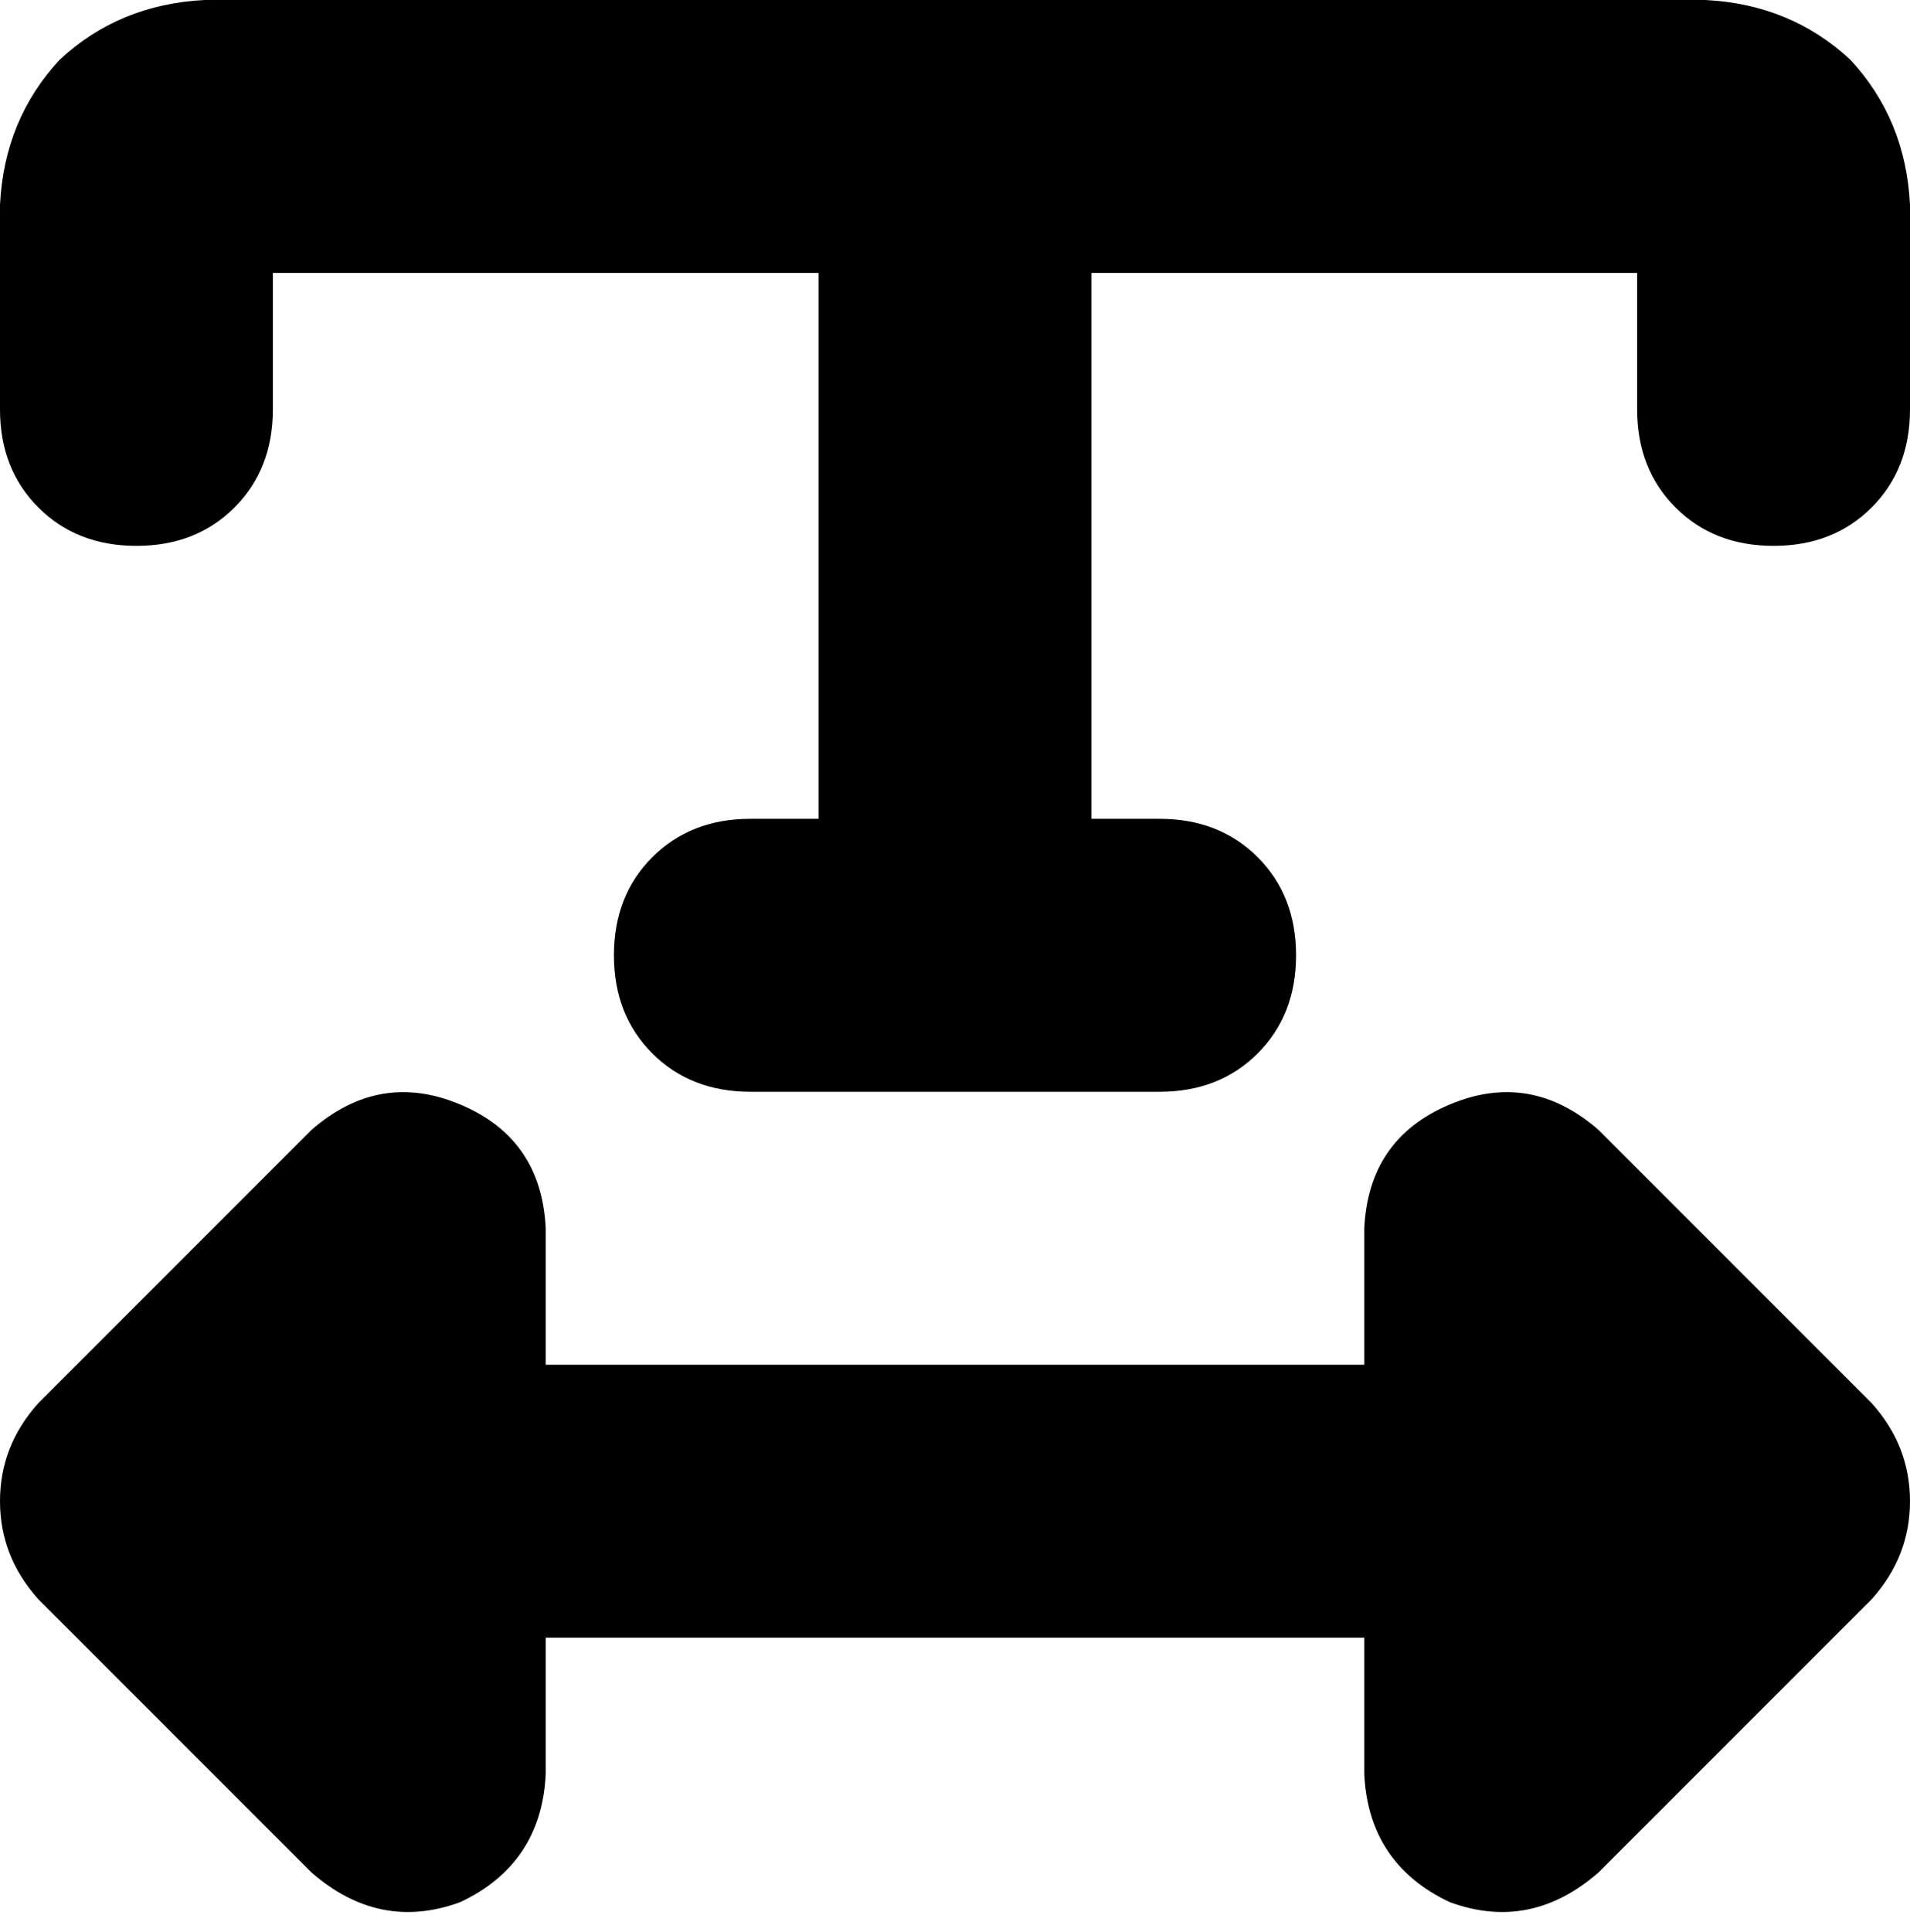 <svg xmlns="http://www.w3.org/2000/svg" viewBox="0 0 448 453">
  <path d="M 64 96 L 64 64 L 64 96 L 64 64 L 192 64 L 192 64 L 192 192 L 192 192 L 176 192 L 176 192 Q 162 192 153 201 Q 144 210 144 224 Q 144 238 153 247 Q 162 256 176 256 L 272 256 L 272 256 Q 286 256 295 247 Q 304 238 304 224 Q 304 210 295 201 Q 286 192 272 192 L 256 192 L 256 192 L 256 64 L 256 64 L 384 64 L 384 64 L 384 96 L 384 96 Q 384 110 393 119 Q 402 128 416 128 Q 430 128 439 119 Q 448 110 448 96 L 448 48 L 448 48 Q 447 28 434 14 Q 420 1 400 0 L 224 0 L 48 0 Q 28 1 14 14 Q 1 28 0 48 L 0 96 L 0 96 Q 0 110 9 119 Q 18 128 32 128 Q 46 128 55 119 Q 64 110 64 96 L 64 96 Z M 9 329 Q 0 339 0 352 L 0 352 L 0 352 Q 0 365 9 375 L 73 439 L 73 439 Q 89 453 108 446 Q 127 437 128 416 L 128 384 L 128 384 L 320 384 L 320 384 L 320 416 L 320 416 Q 321 437 340 446 Q 359 453 375 439 L 439 375 L 439 375 Q 448 365 448 352 Q 448 339 439 329 L 375 265 L 375 265 Q 359 251 340 259 Q 321 267 320 288 L 320 320 L 320 320 L 128 320 L 128 320 L 128 288 L 128 288 Q 127 267 108 259 Q 89 251 73 265 L 9 329 L 9 329 Z" />
</svg>